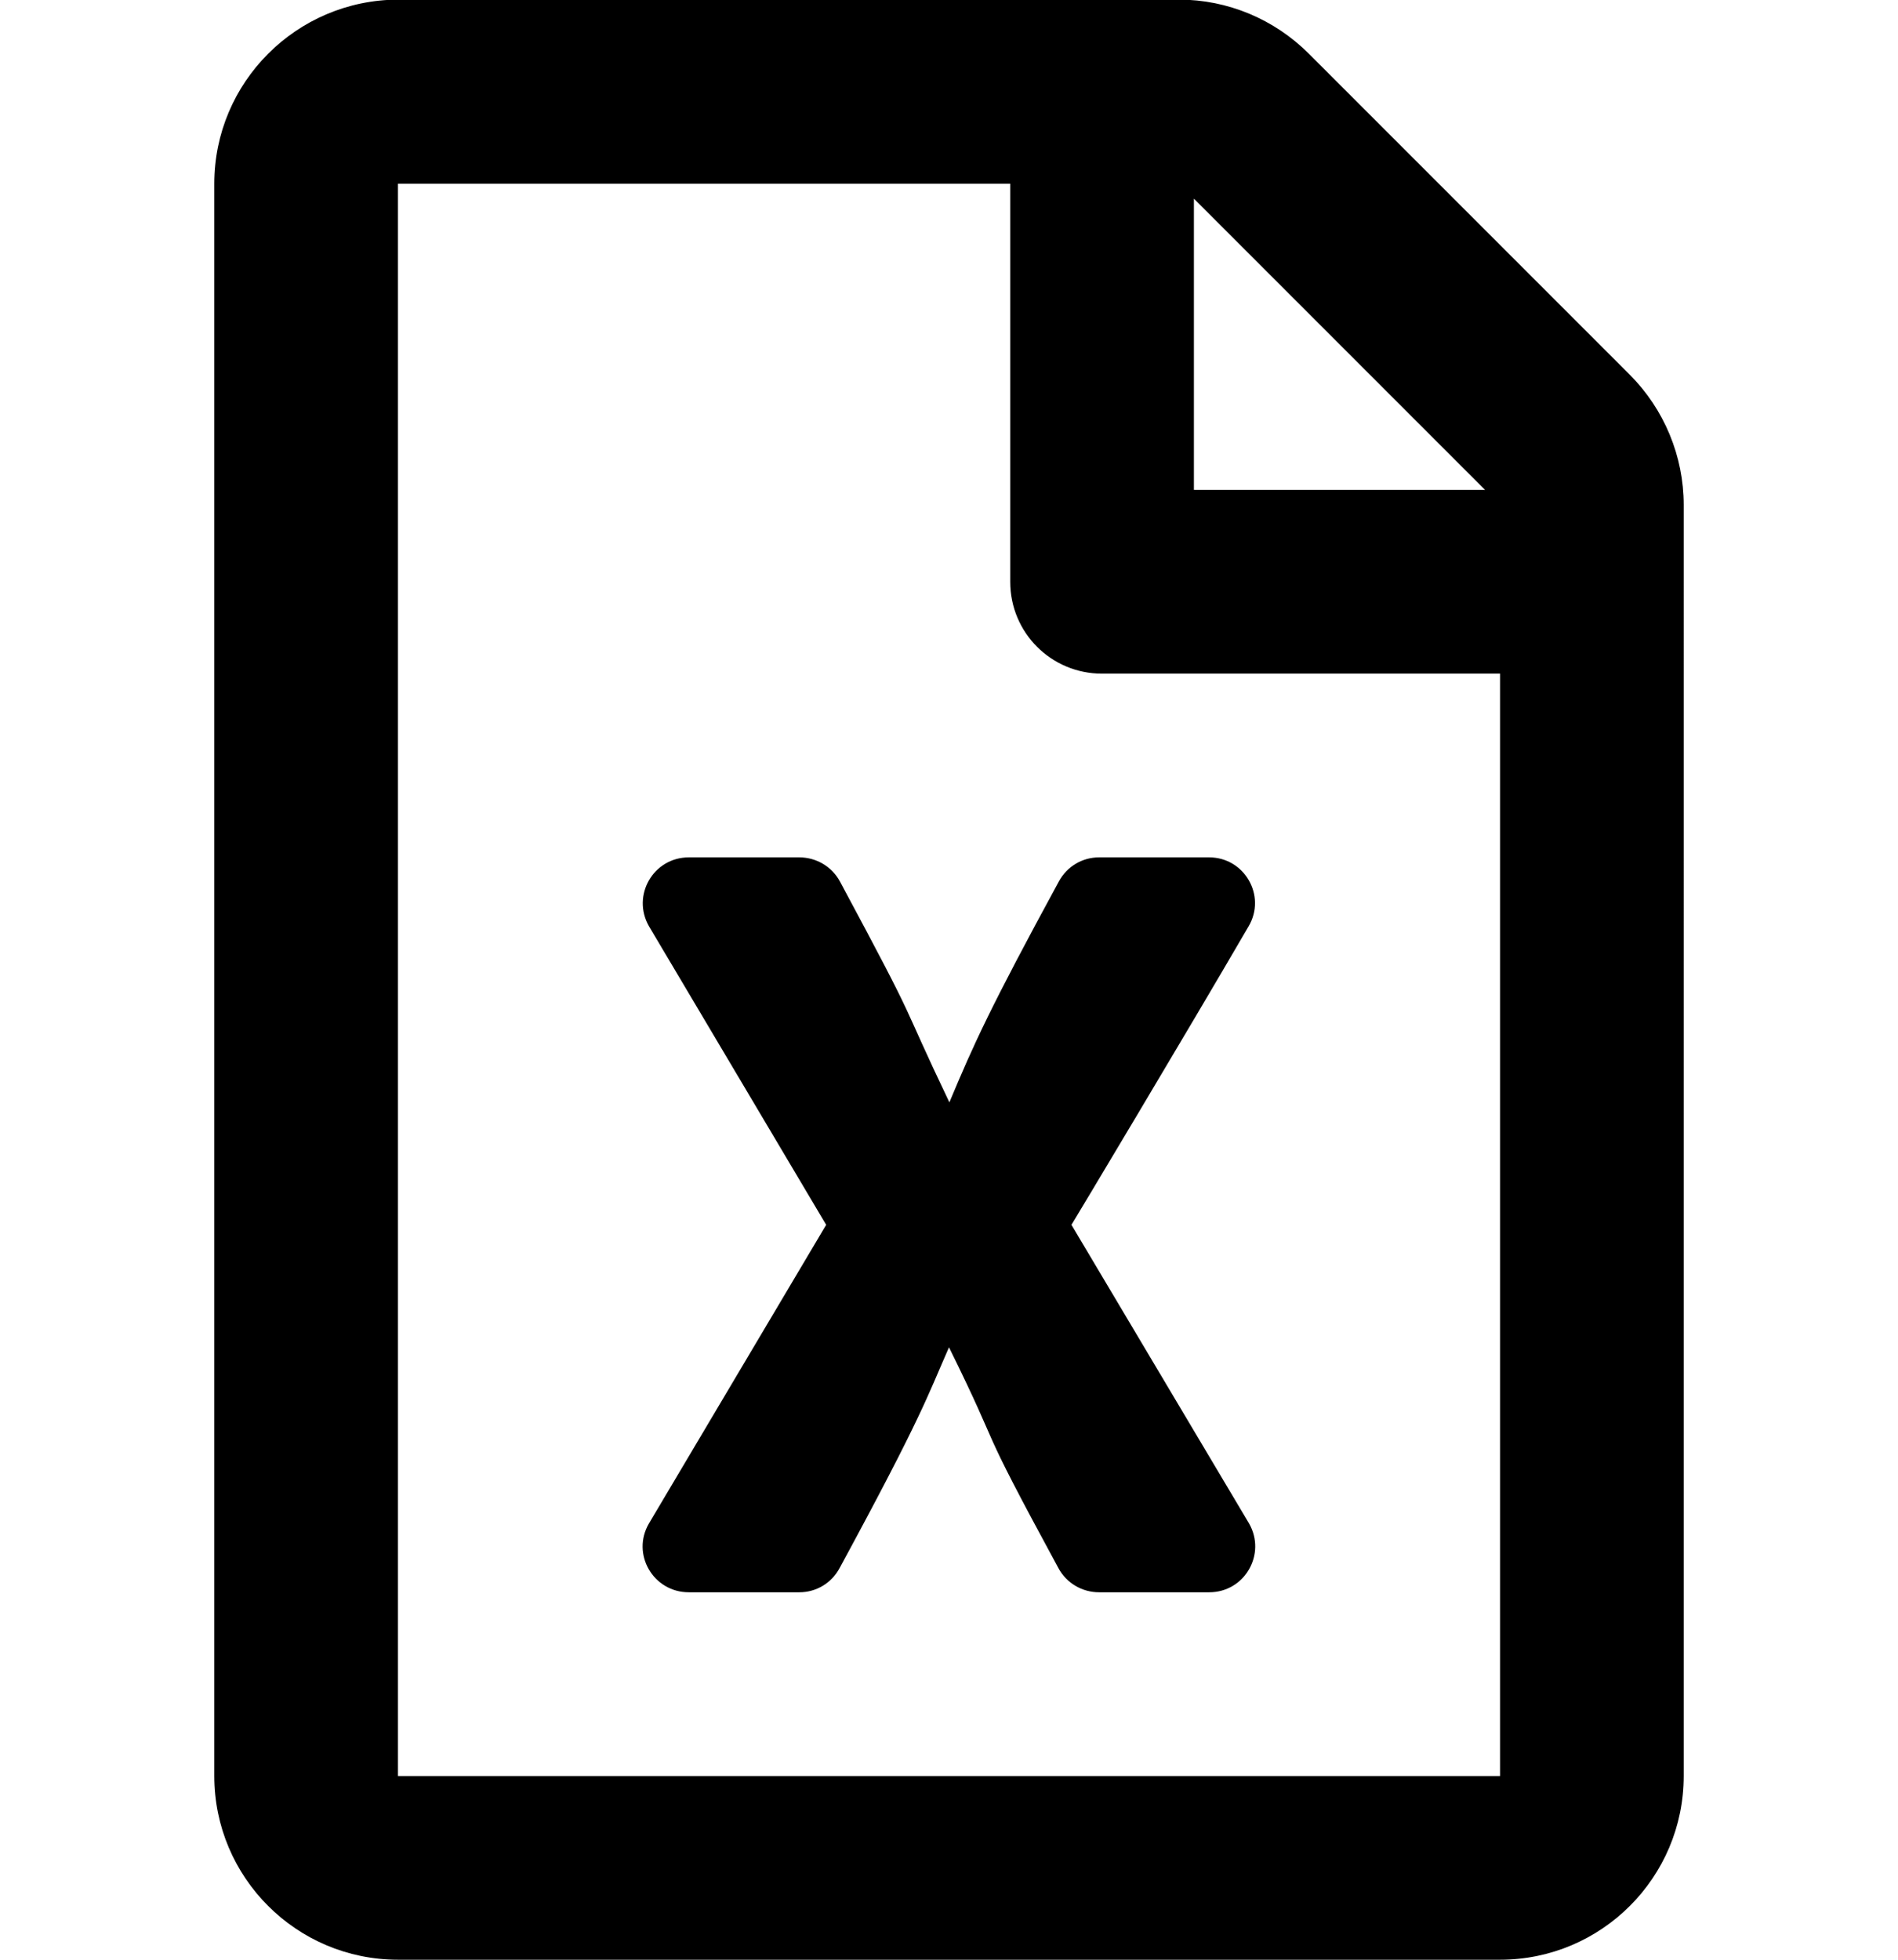 <?xml version="1.0" encoding="utf-8"?>
<!-- Generator: Adobe Illustrator 23.0.3, SVG Export Plug-In . SVG Version: 6.00 Build 0)  -->
<svg version="1.1" id="Calque_1" xmlns="http://www.w3.org/2000/svg" xmlns:xlink="http://www.w3.org/1999/xlink" x="0px" y="0px"
	 viewBox="0 0 496 512" style="enable-background:new 0 0 496 512;" xml:space="preserve">
<path d="M425.9,97.9L342,14c-9-9-21.2-14.1-33.9-14.1H104C77.5,0,56,21.5,56,48v416c0,26.5,21.5,48,48,48h288c26.5,0,48-21.5,48-48
	V131.9C440,119.2,434.9,106.9,425.9,97.9z M388.1,128H312V51.9L388.1,128z M104,464V48h160v104c0,13.3,10.7,24,24,24h104v288H104z
	 M316,224h-28.8c-4.4,0-8.4,2.4-10.5,6.3c-18,33.1-22.2,42.4-28.6,57.7c-13.9-29.1-6.9-17.3-28.6-57.7c-2.1-3.9-6.2-6.3-10.6-6.3
	H180c-9.3,0-15,10-10.4,18l46.3,78l-46.3,78c-4.7,8,1.1,18,10.4,18h28.9c4.4,0,8.4-2.4,10.5-6.3c21.7-40,23-45,28.6-57.7
	c14.9,30.2,5.9,15.9,28.6,57.7c2.1,3.9,6.2,6.3,10.6,6.3H316c9.3,0,15-10,10.4-18L280,320c0.7-1.1,30.3-50.5,46.3-78
	C331,234,325.2,224,316,224z"/>
</svg>
